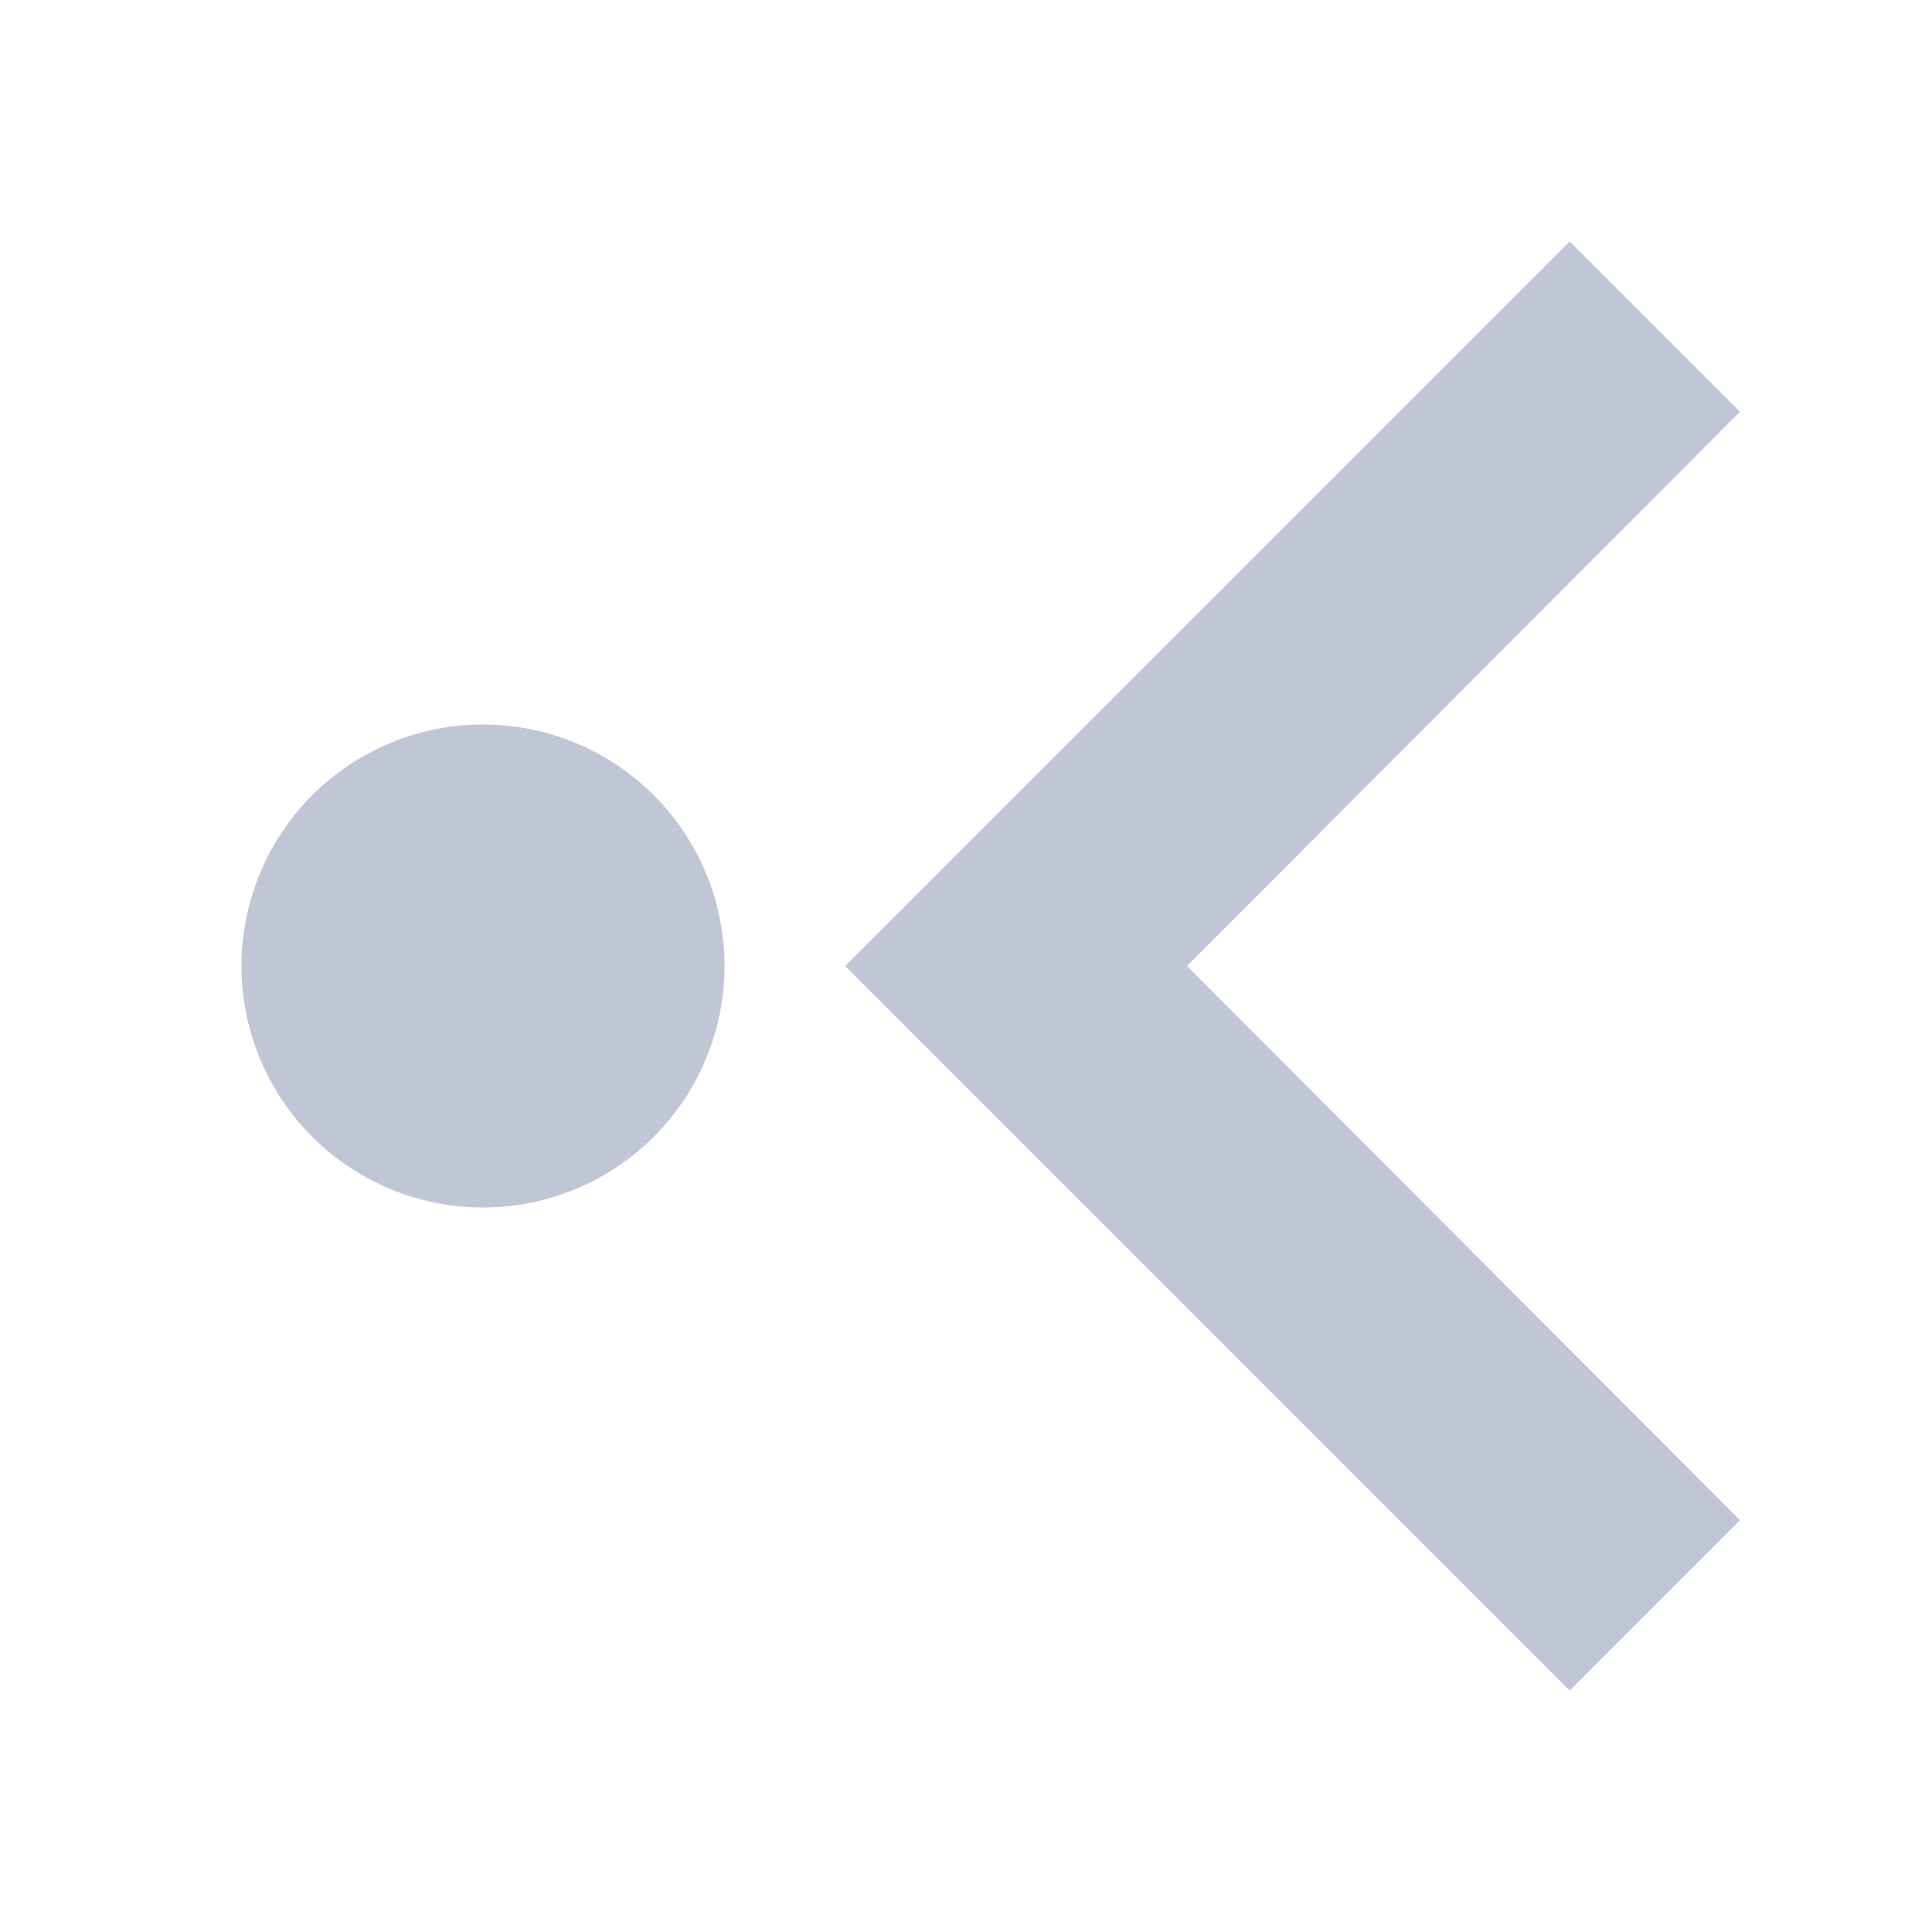 <svg width="16" height="16" version="1.1" xmlns="http://www.w3.org/2000/svg">
 <defs>
  <style id="current-color-scheme" type="text/css">.ColorScheme-Text { color:#c1c6d6; } .ColorScheme-Highlight { color:#5294e2; }</style>
 </defs>
 <path d="m6 8a2 2 0 0 1-2 2 2 2 0 0 1-2-2 2 2 0 0 1 2-2 2 2 0 0 1 2 2z" class="ColorScheme-Text" style="fill:currentColor"/>
 <path class="ColorScheme-Text" d="M 14.41,12.59 9.83,8 14.41,3.41 13,2 7,8 l 6,6 z" fill="currentColor"/>
</svg>

